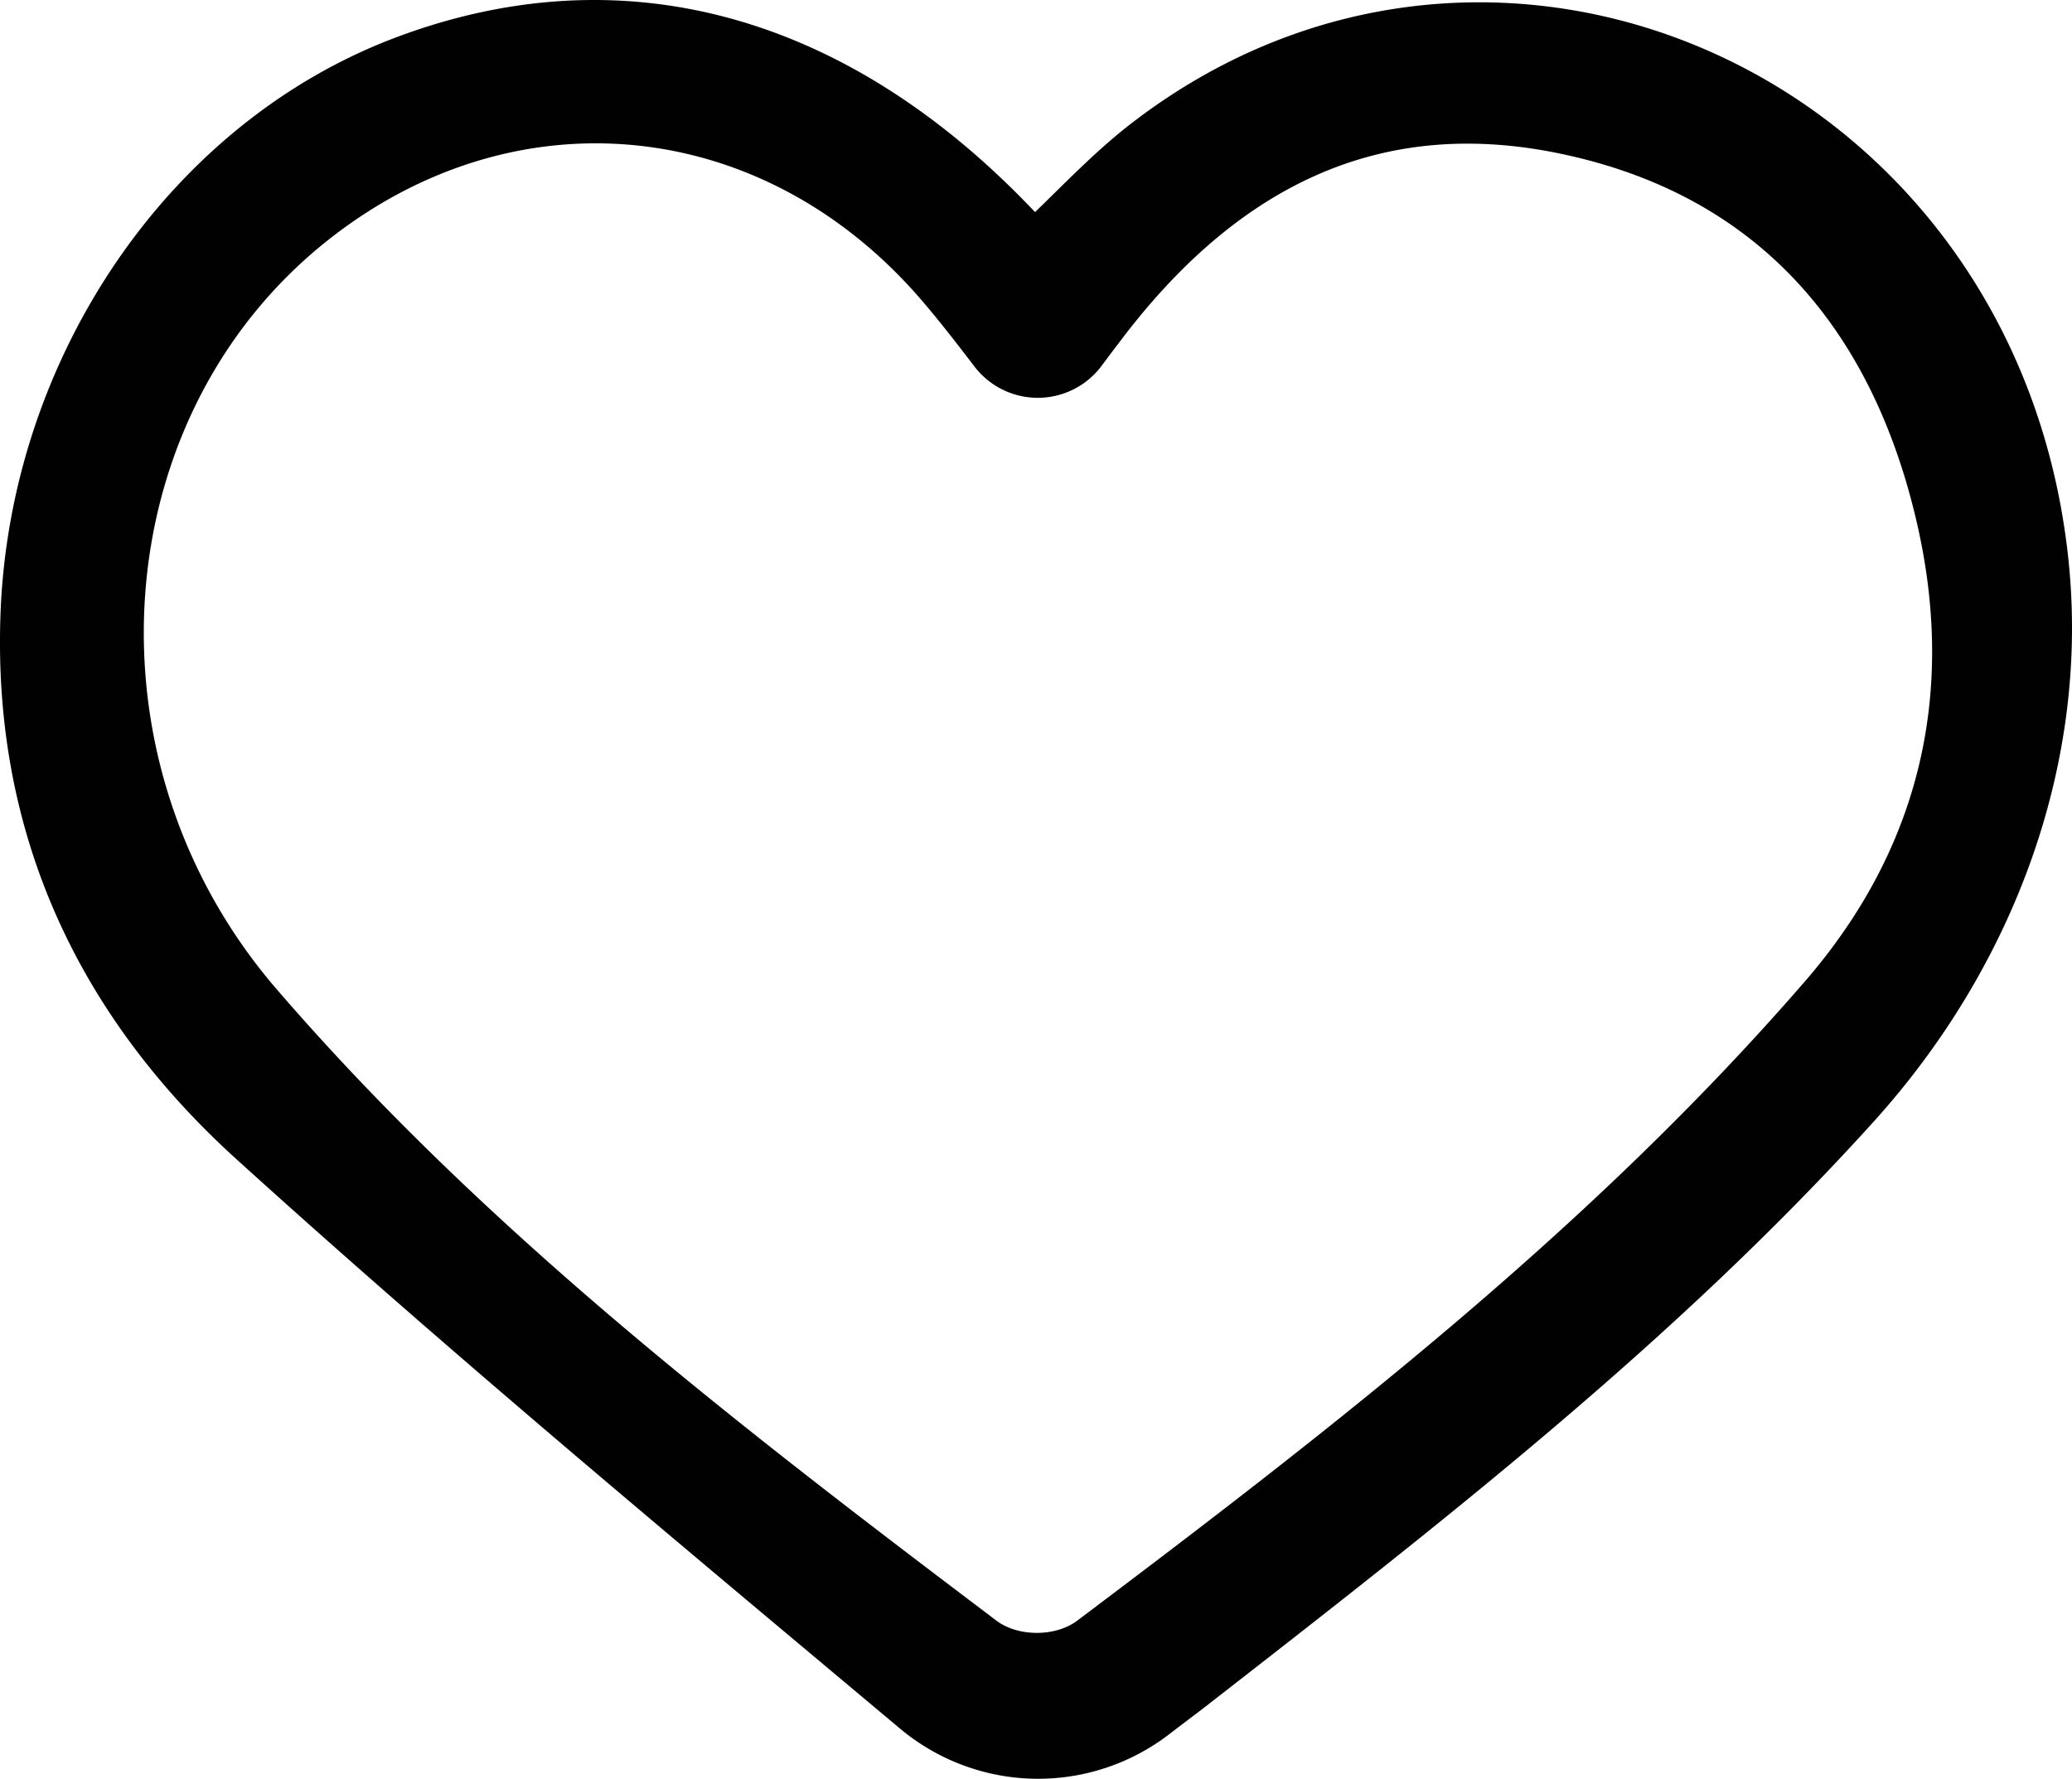 <svg id="Layer_1" data-name="Layer 1" xmlns="http://www.w3.org/2000/svg" viewBox="0 0 576.42 494.97"><defs><style>.cls-1{fill:#010101;stroke:#010101;stroke-miterlimit:10;stroke-width:15px;}</style></defs><path class="cls-1" d="M299.74,78.77c10.9-10.2,20.6-20.9,31.8-29.4,96.4-73.6,233.6-11.8,247.8,115.6,6.2,55.4-14.7,110.3-52.1,151.7-55.19,61.1-120.1,111.4-184.8,161.8-3.5,2.7-7,5.3-10.5,8a52.33,52.33,0,0,1-65.4-1.7c-62-52-124.2-103.7-184.1-158-42.3-38.3-65.5-86.9-63.3-146.1,2.5-67.7,44.3-130.3,104.4-153.3,60.5-23.1,120.1-6.8,170.5,46.5C295.74,75.57,297.61,77,299.74,78.77Zm12.2,28.2a14.66,14.66,0,0,1-23.4.1c-5.5-7.2-10.7-13.9-16.3-20.3-46.9-53.1-119.7-59.6-174.5-15.9-64.9,51.7-72.4,152.4-14.9,219,58.8,68.2,129.9,122.7,201.3,176.7,8.7,6.6,22.9,6.6,31.6,0,72.4-54.5,144-110.1,203.7-179.1,34.8-40.3,44.5-87.6,31.6-138.3-13.5-53.4-46.2-91.2-101.6-103.6-56.5-12.7-99.5,10.6-132.9,55.3-1.63,2.1-3.13,4.1-4.63,6.1Z" transform="translate(-11.5 -9.65)"/></svg>